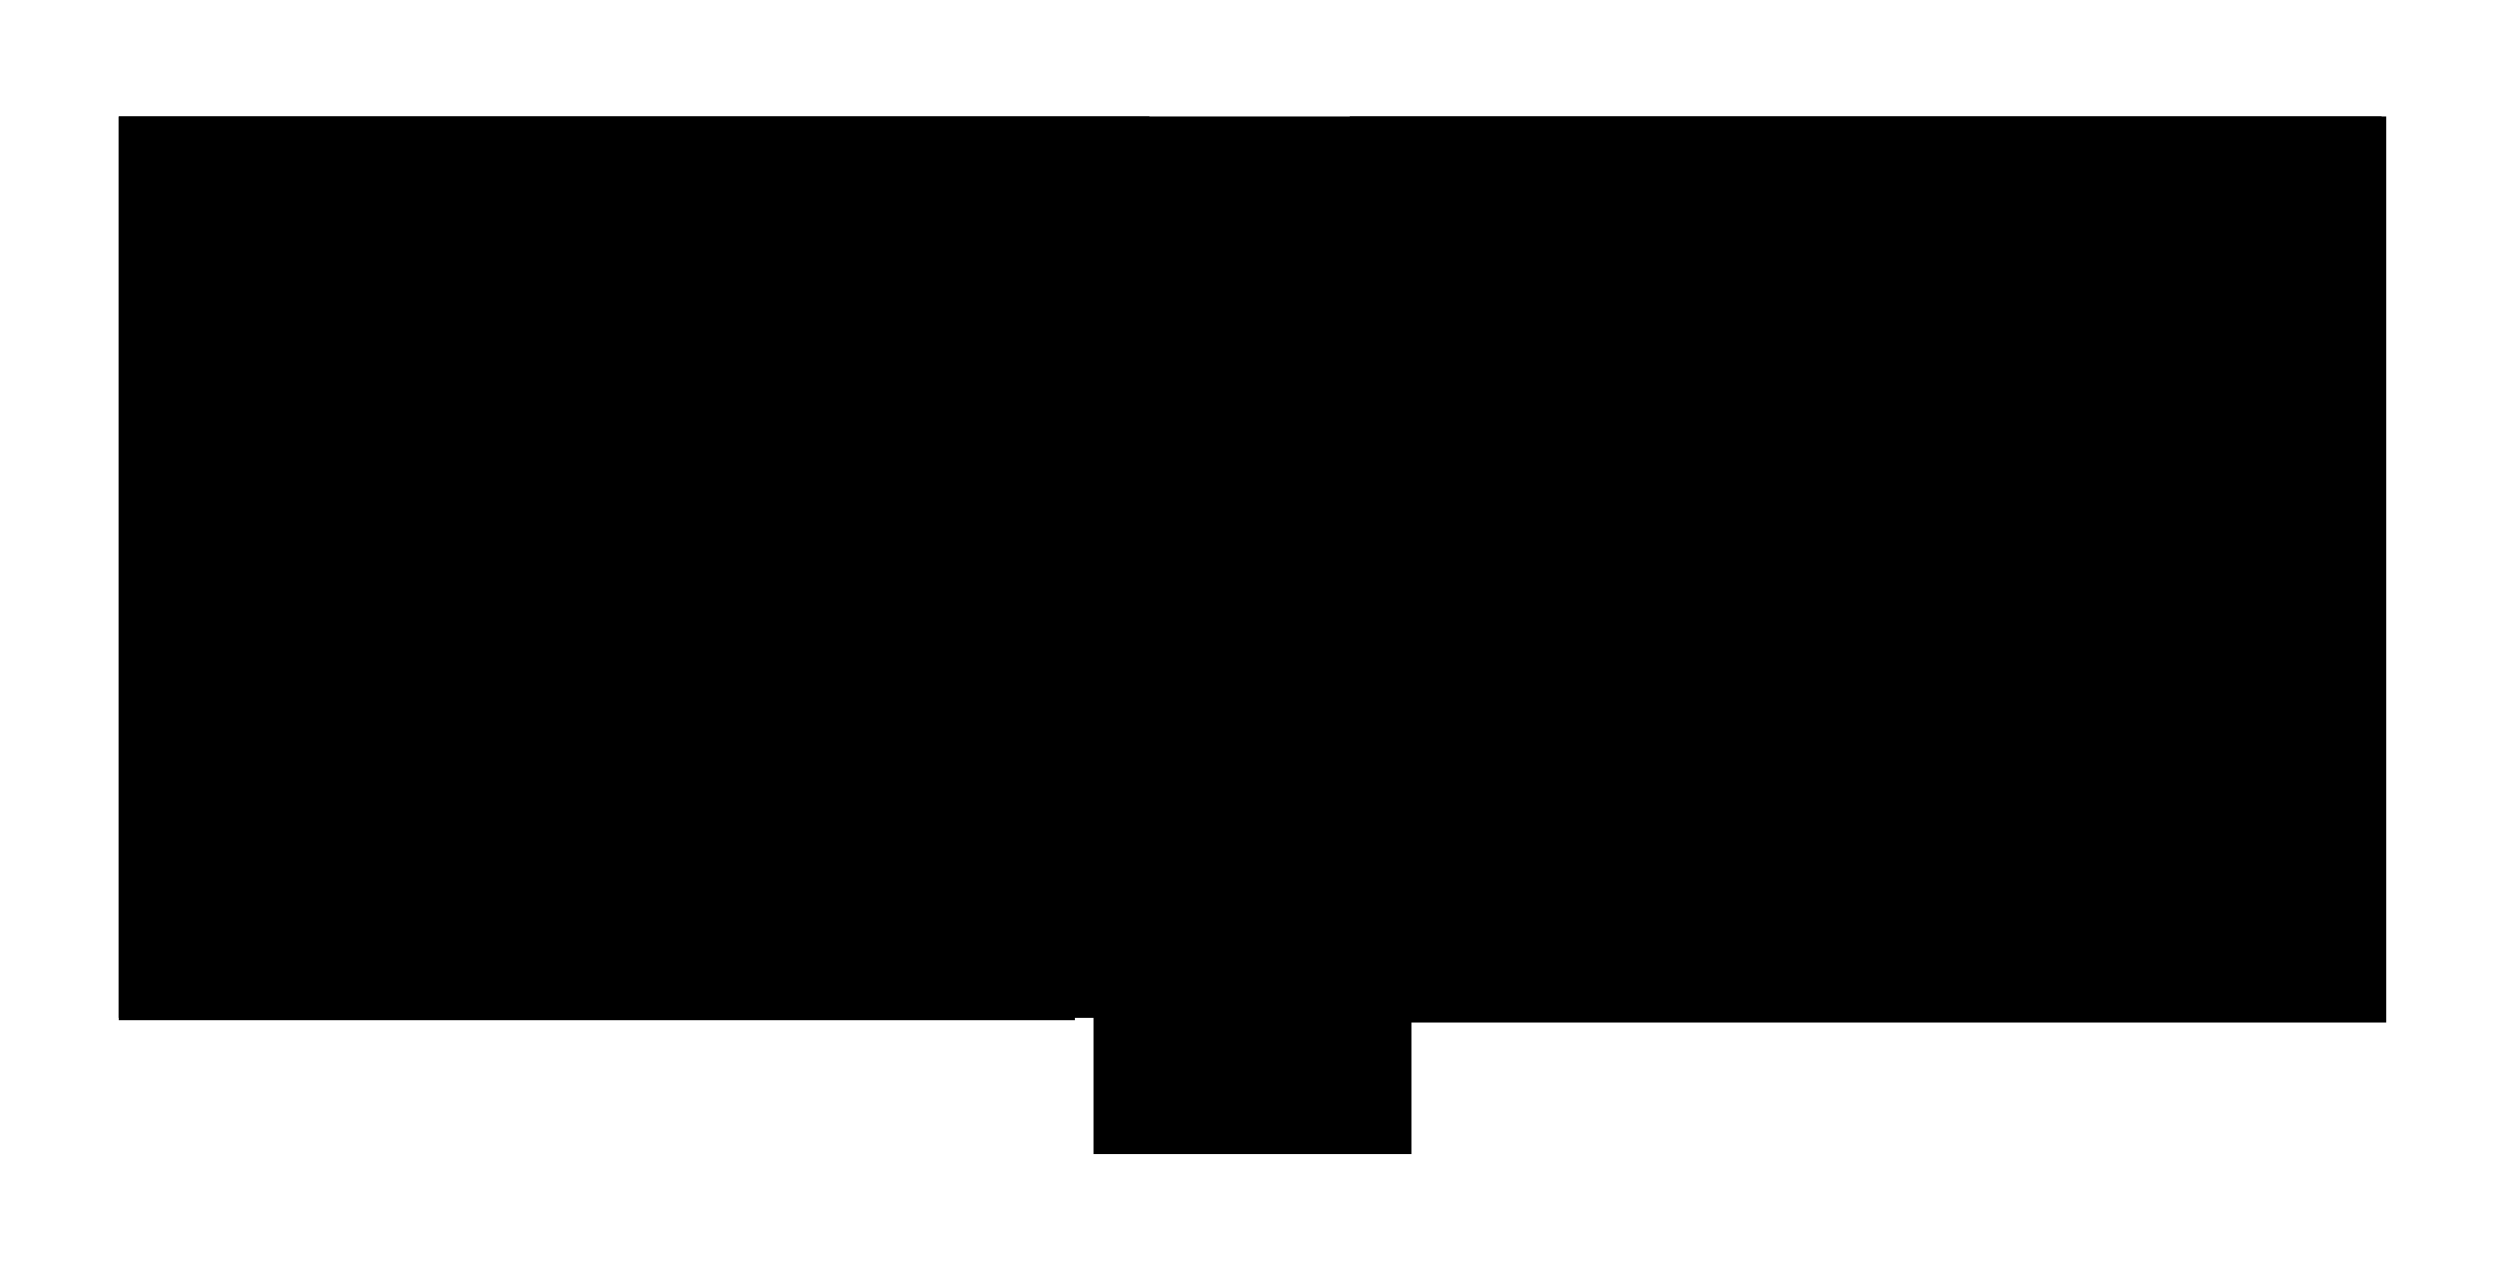 <svg version="1.1" id="svg1" xmlns:xlink="http://www.w3.org/1999/xlink" xmlns="http://www.w3.org/2000/svg" viewBox="-100 -100 2146.7 1093.5">
  <path d="M2 0v774h837v117h273V778h837V0Z" id="floor" />
  <path d="M2 0v776h821V146h64V0Z" id="_104" />
  <path d="M1059 0v149h65v627h821V0Z" id="_102" />
  <path d="M931 777V553h85v223Z" id="_unexcavated_stair" />
</svg>
